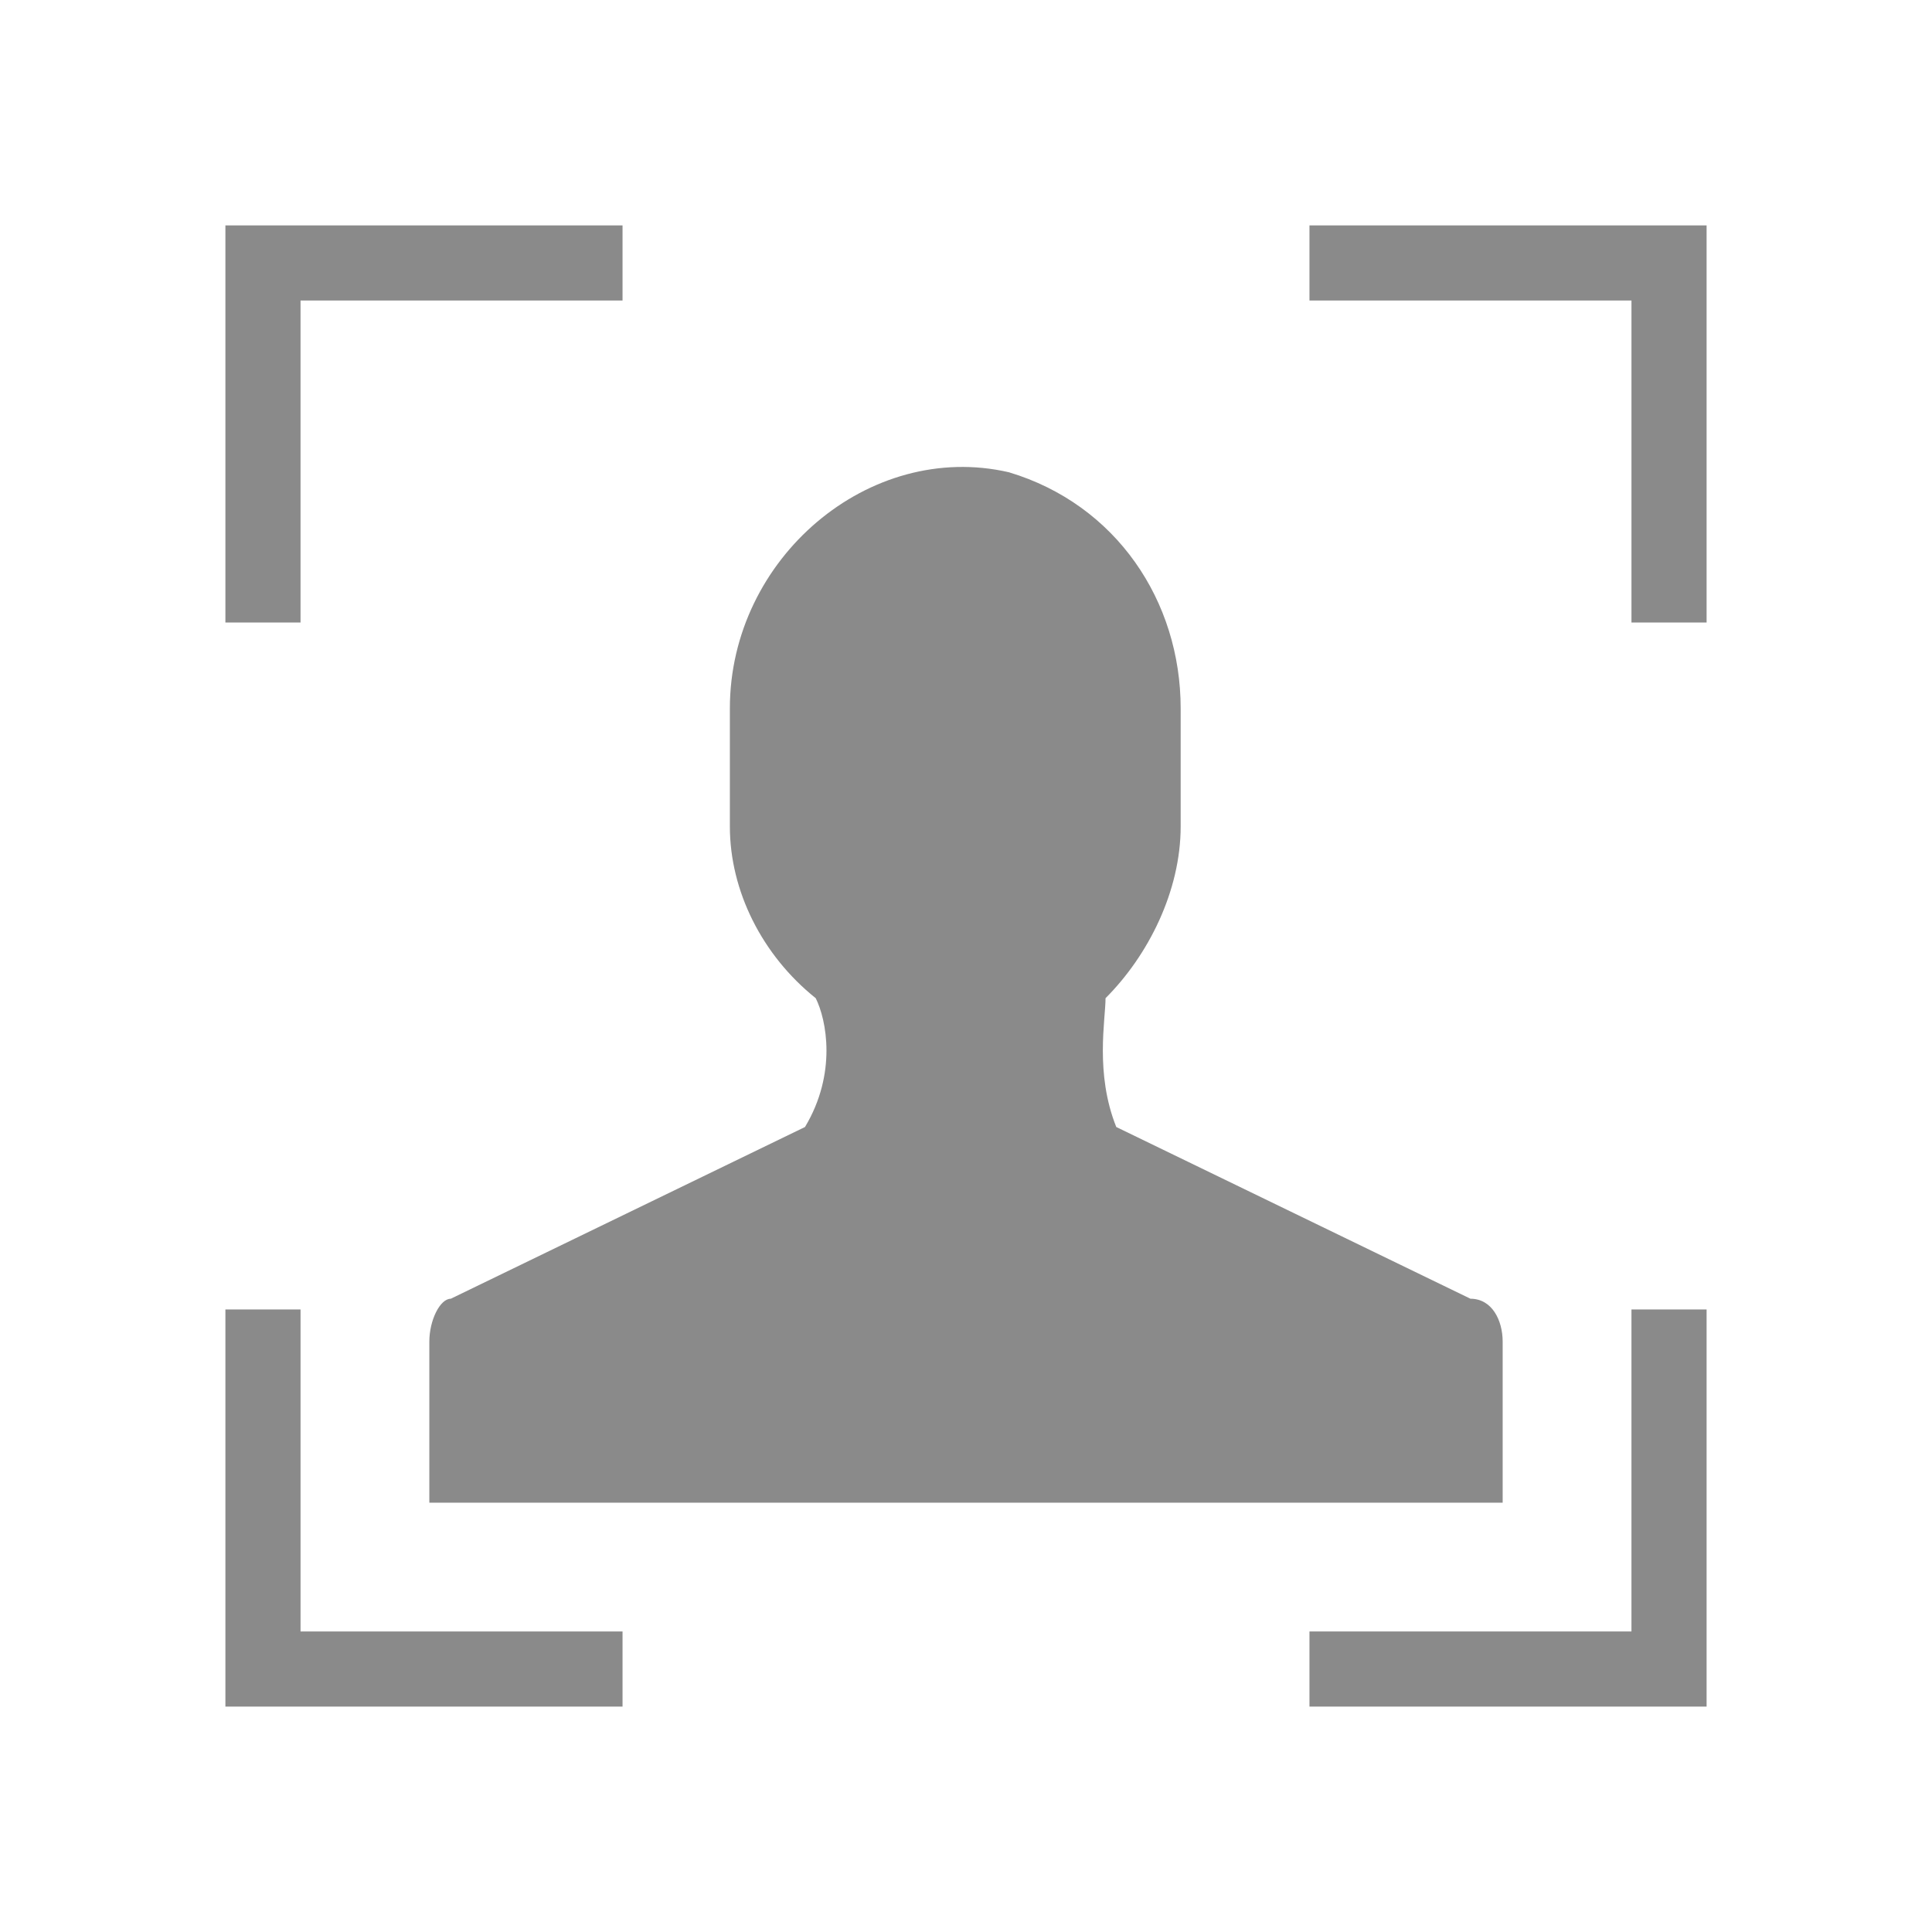 <?xml version="1.0" standalone="no"?><!DOCTYPE svg PUBLIC "-//W3C//DTD SVG 1.1//EN" "http://www.w3.org/Graphics/SVG/1.1/DTD/svg11.dtd"><svg t="1495190606140" class="icon" style="" viewBox="0 0 1024 1024" version="1.1" xmlns="http://www.w3.org/2000/svg" p-id="38446" xmlns:xlink="http://www.w3.org/1999/xlink" width="32" height="32"><defs><style type="text/css"></style></defs><path d="M796.444 711.111c0-11.378-5.689-22.756-17.067-22.756l-187.733-91.022c-11.378-28.444-5.689-56.889-5.689-68.267 22.756-22.756 39.822-56.889 39.822-91.022V375.467c0-56.889-34.133-108.089-91.022-125.156-73.956-17.067-147.911 45.511-147.911 125.156v62.578c0 34.133 17.067 68.267 45.511 91.022 5.689 11.378 11.378 39.822-5.689 68.267l-187.733 91.022c-5.689 0-11.378 11.378-11.378 22.756V796.444h568.889v-85.333zM159.289 159.289h170.667v-39.822H119.467v210.489h39.822zM864.711 119.467h-170.667v39.822h170.667v170.667h39.822V119.467z" p-id="38447" fill="#8a8a8a"></path><path d="M159.289 694.044h-39.822v210.489h210.489v-39.822h-170.667zM864.711 864.711h-170.667v39.822h210.489v-210.489h-39.822z" p-id="38448" fill="#8a8a8a"></path></svg>